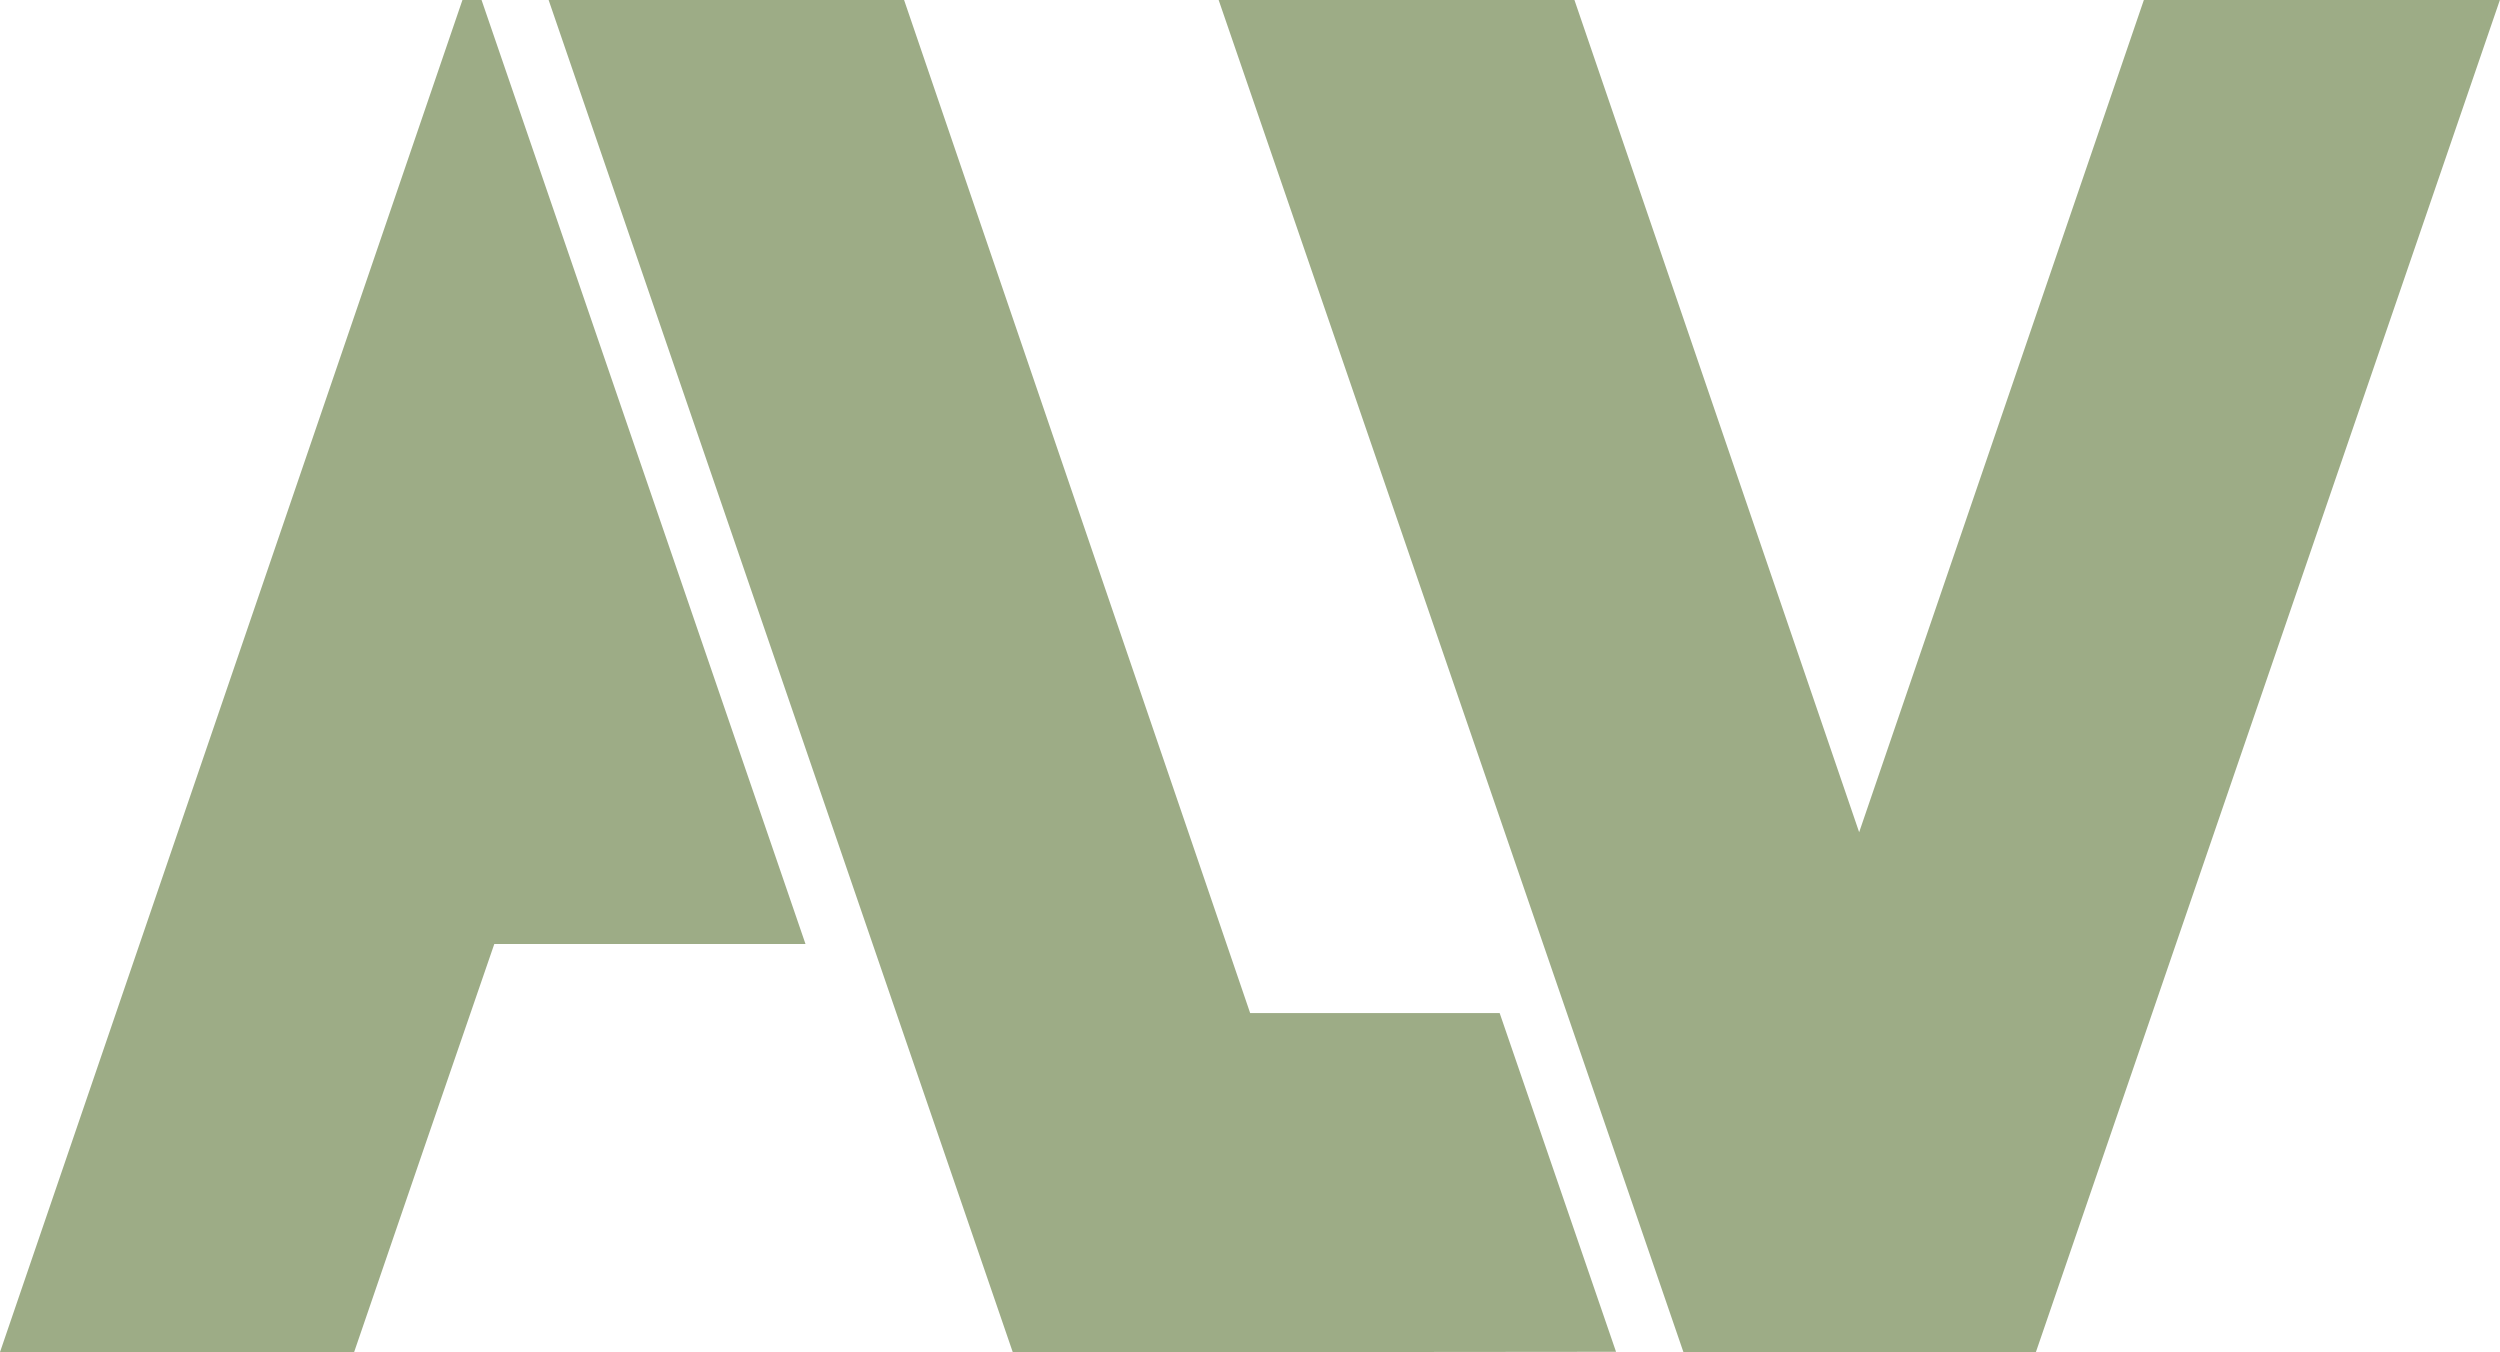<svg width="305" height="165" viewBox="0 0 305 165" fill="none" xmlns="http://www.w3.org/2000/svg">
<g clip-path="url(#clip0_125_64)">
<path d="M197.156 164.919C192.41 151.158 187.705 137.358 182.959 123.597C172.813 123.597 162.667 123.597 152.52 123.597C138.447 82.398 124.373 41.199 110.299 0C95.857 0 81.374 0 66.932 0C85.793 55 104.694 109.959 123.555 164.959C148.102 164.959 172.649 164.959 197.156 164.919Z" fill="#9DAC86"/>
<path d="M58.75 0H56.418C37.598 55 18.82 110 0 164.959C14.401 164.959 28.802 164.959 43.203 164.959C48.89 148.349 54.577 131.739 60.304 115.17C72.946 115.17 85.629 115.17 98.271 115.17C85.097 76.78 71.924 38.39 58.75 0Z" fill="#9DAC86"/>
<path d="M305 0C290.517 0 276.034 0 261.551 0C249.973 33.831 238.395 67.702 226.817 101.532C215.239 67.702 203.661 33.871 192.082 0C177.6 0 163.158 0 148.675 0C167.576 55 186.478 109.959 205.379 164.959H248.378C267.238 109.959 286.139 54.959 305 -0.041V0Z" fill="#9DAC86"/>
</g>
<defs>
<clipPath id="clip0_125_64">
<rect width="305" height="165" fill="white"/>
</clipPath>
</defs>
</svg>
